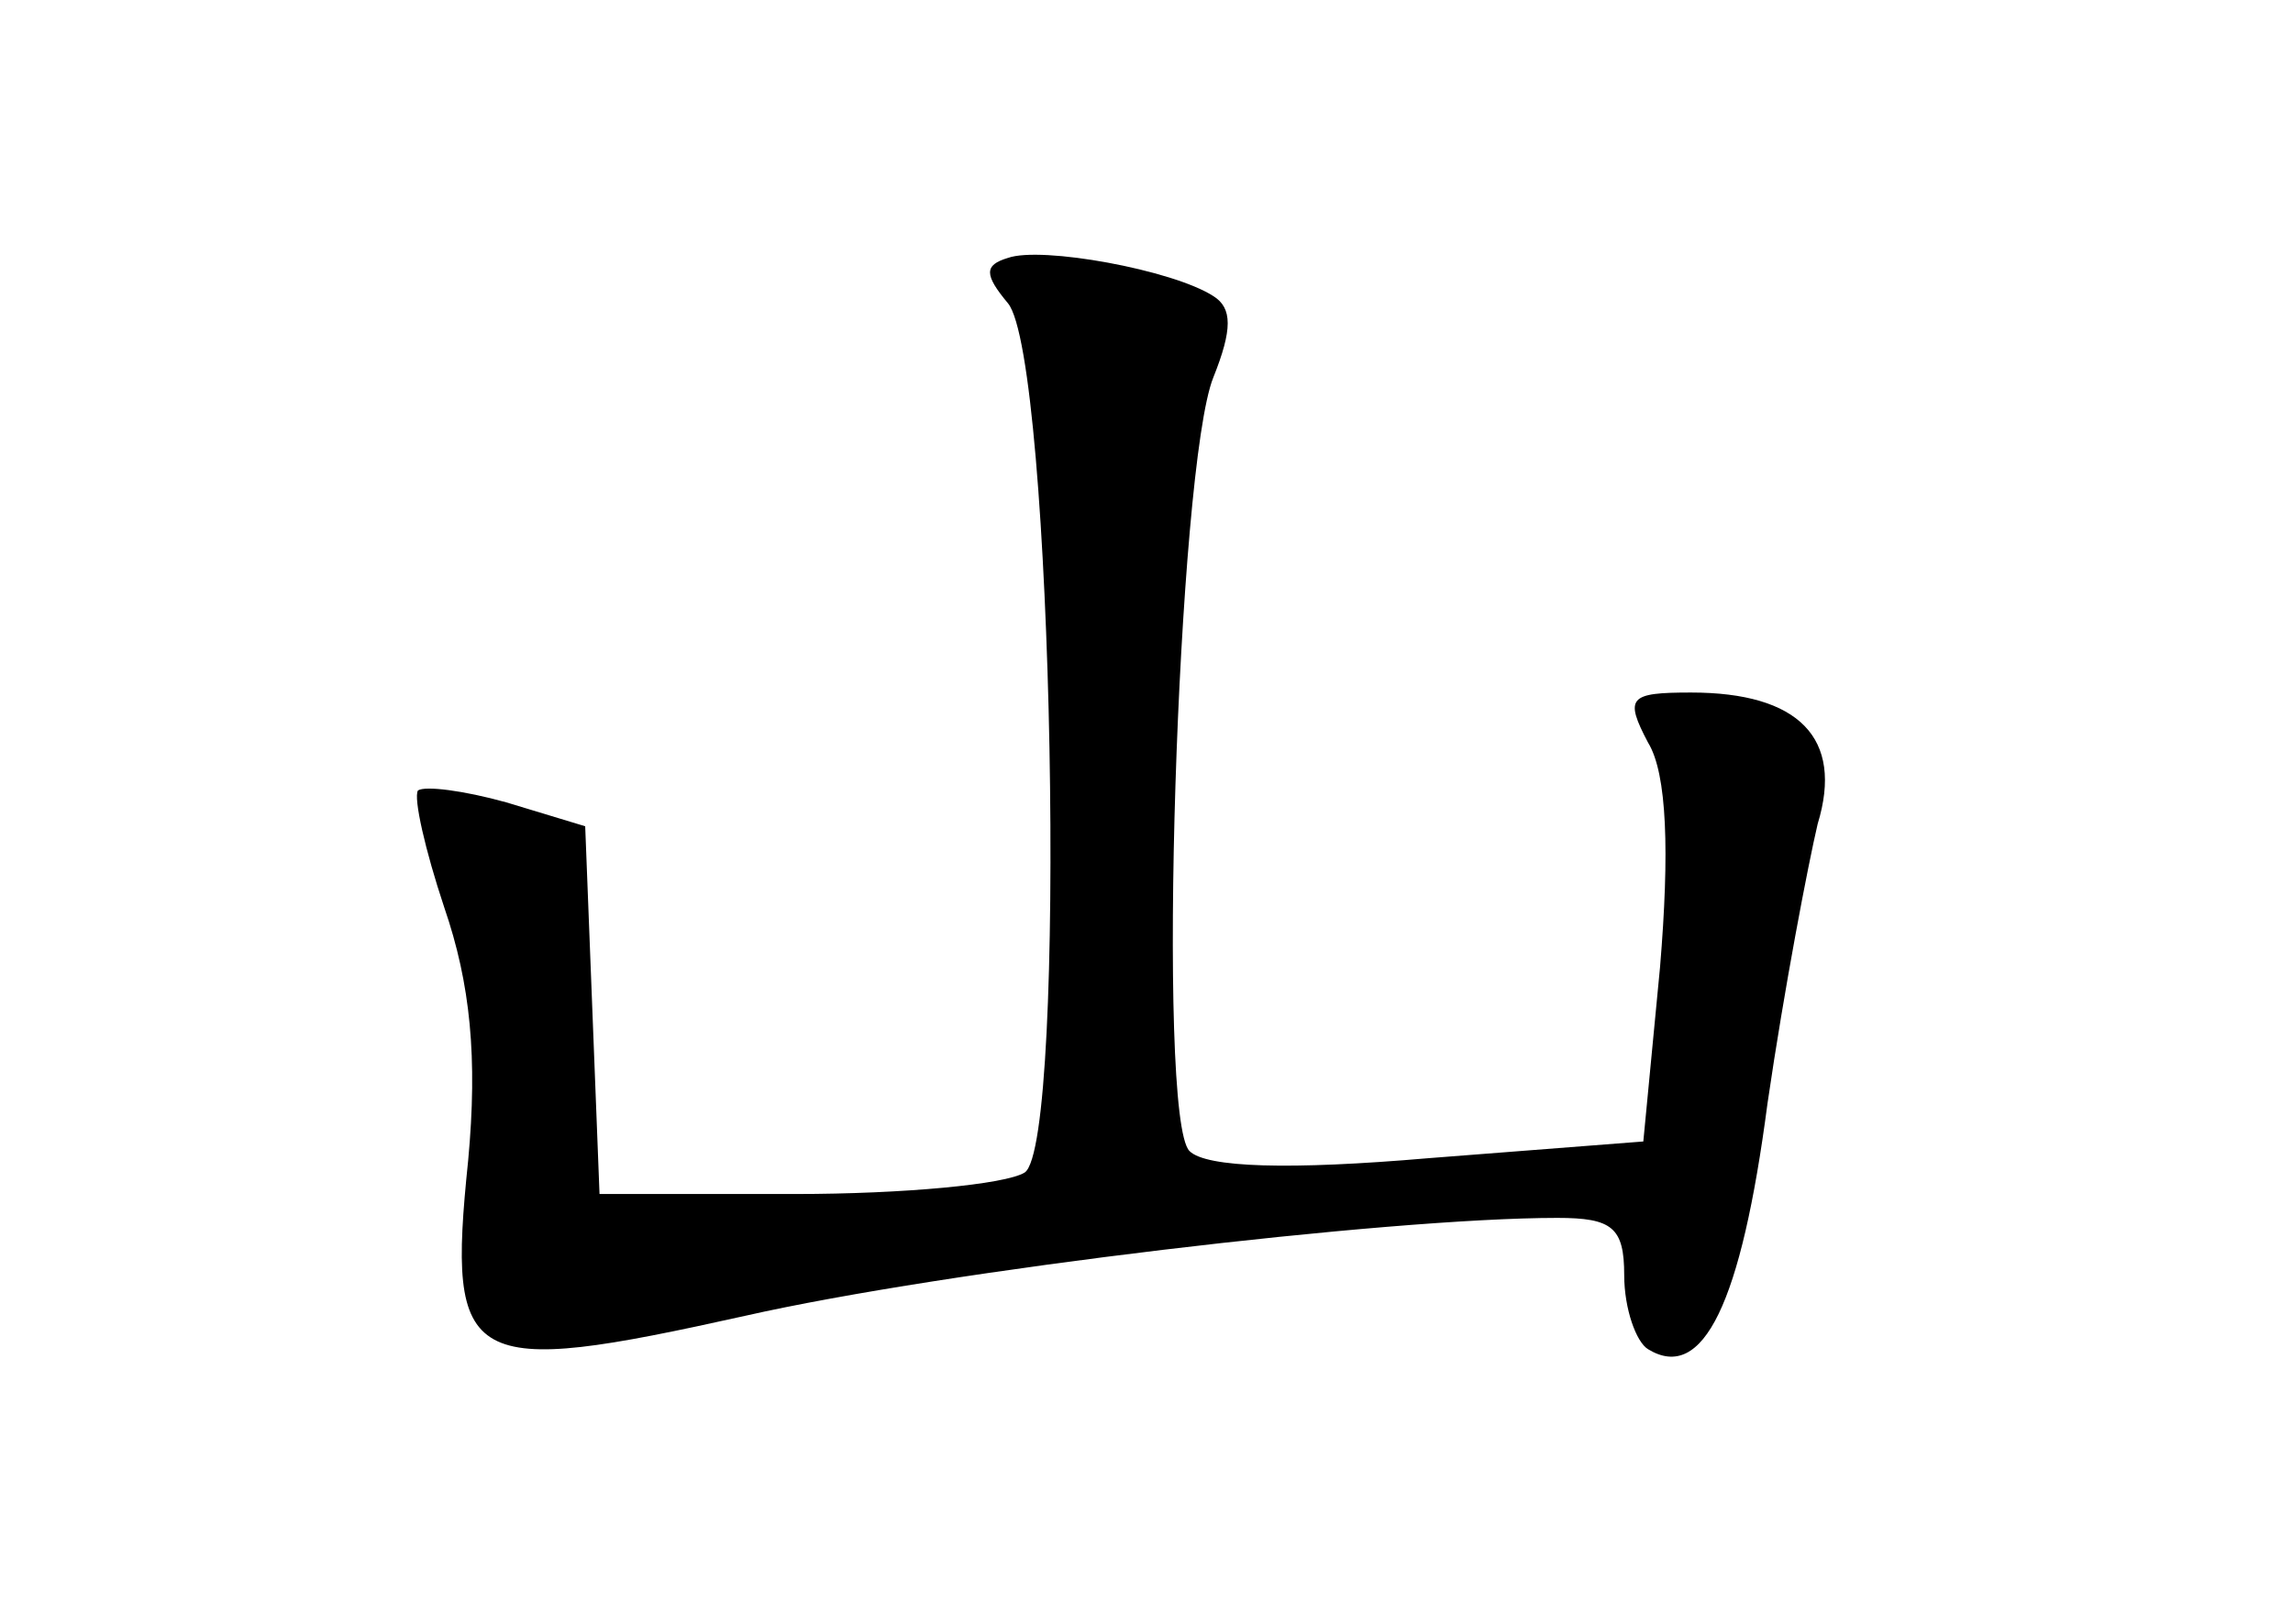 <?xml version="1.0" standalone="no"?>
<!DOCTYPE svg PUBLIC "-//W3C//DTD SVG 20010904//EN"
 "http://www.w3.org/TR/2001/REC-SVG-20010904/DTD/svg10.dtd">
<svg version="1.0" xmlns="http://www.w3.org/2000/svg"
 width="96pt" height="68pt" viewBox="0 0 96 68"
 preserveAspectRatio="xMidYMid meet">
<g transform="translate(0,68) scale(0.1,-0.1)"
fill="#000000" stroke="none">
<path d="M422 572 c-10 -3 -10 -7 0 -19 19 -23 25 -352 7 -364 -8 -5 -51 -9
-96 -9 l-82 0 -3 77 -3 77 -33 10 c-18 5 -34 7 -37 5 -2 -3 3 -25 11 -49 11
-32 14 -63 10 -106 -9 -87 -1 -91 116 -65 84 19 269 41 340 41 23 0 28 -4 28
-24 0 -14 5 -28 10 -31 23 -14 39 19 50 103 7 48 17 100 21 117 11 36 -8 55
-53 55 -26 0 -28 -2 -18 -21 8 -13 9 -46 5 -94 l-7 -73 -90 -7 c-58 -5 -93 -4
-100 3 -14 14 -5 287 10 324 8 20 8 29 0 34 -17 11 -72 21 -86 16z"/>
</g>
</svg>
